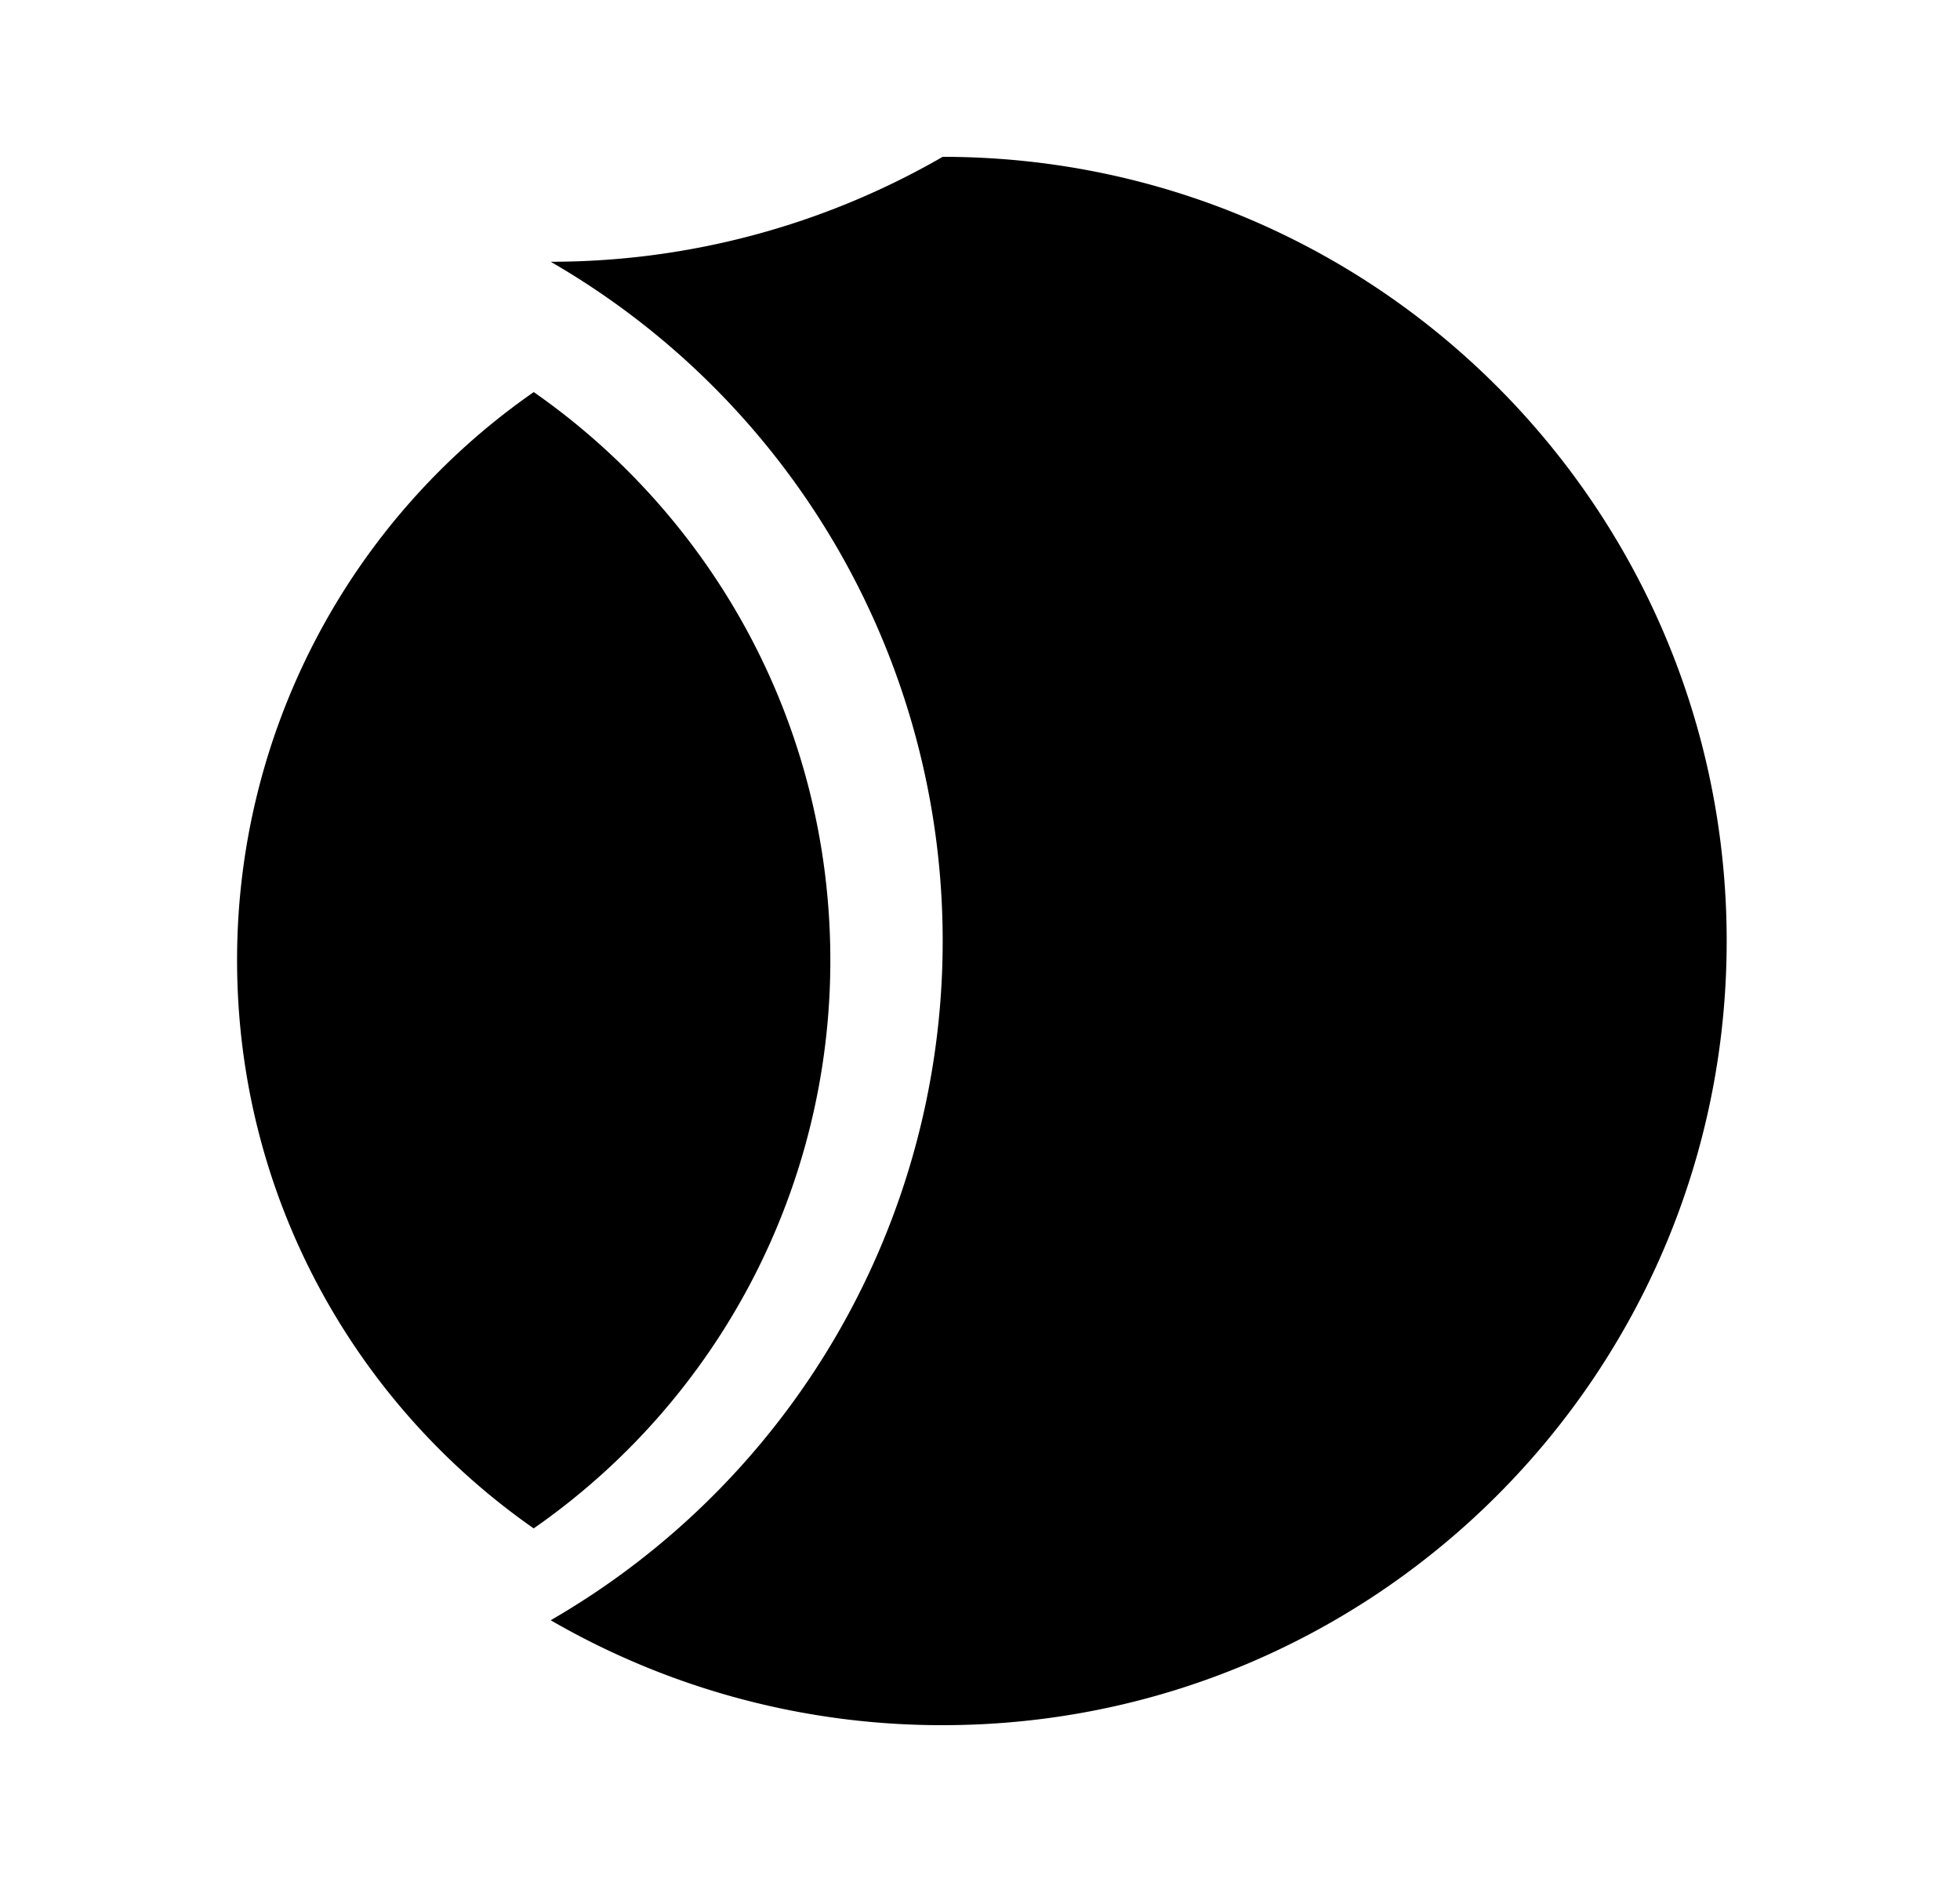 <svg xmlns="http://www.w3.org/2000/svg" viewBox="0 0 25 24" fill="currentColor" aria-hidden="true" data-slot="icon">
  <path d="M12.024 22c5.523 0 10-4.477 10-10s-4.477-10-10-10a10.002 10.002 0 0 1-5 1.338 9.996 9.996 0 0 1 5 8.662 9.996 9.996 0 0 1-5 8.662 9.954 9.954 0 0 0 5 1.338Z"/>
  <path d="M6.808 19.49a8.817 8.817 0 0 0 3.783-7.245c0-3-1.496-5.65-3.783-7.245a8.817 8.817 0 0 0-3.784 7.245c0 3 1.497 5.65 3.784 7.246Z"/>
</svg>
